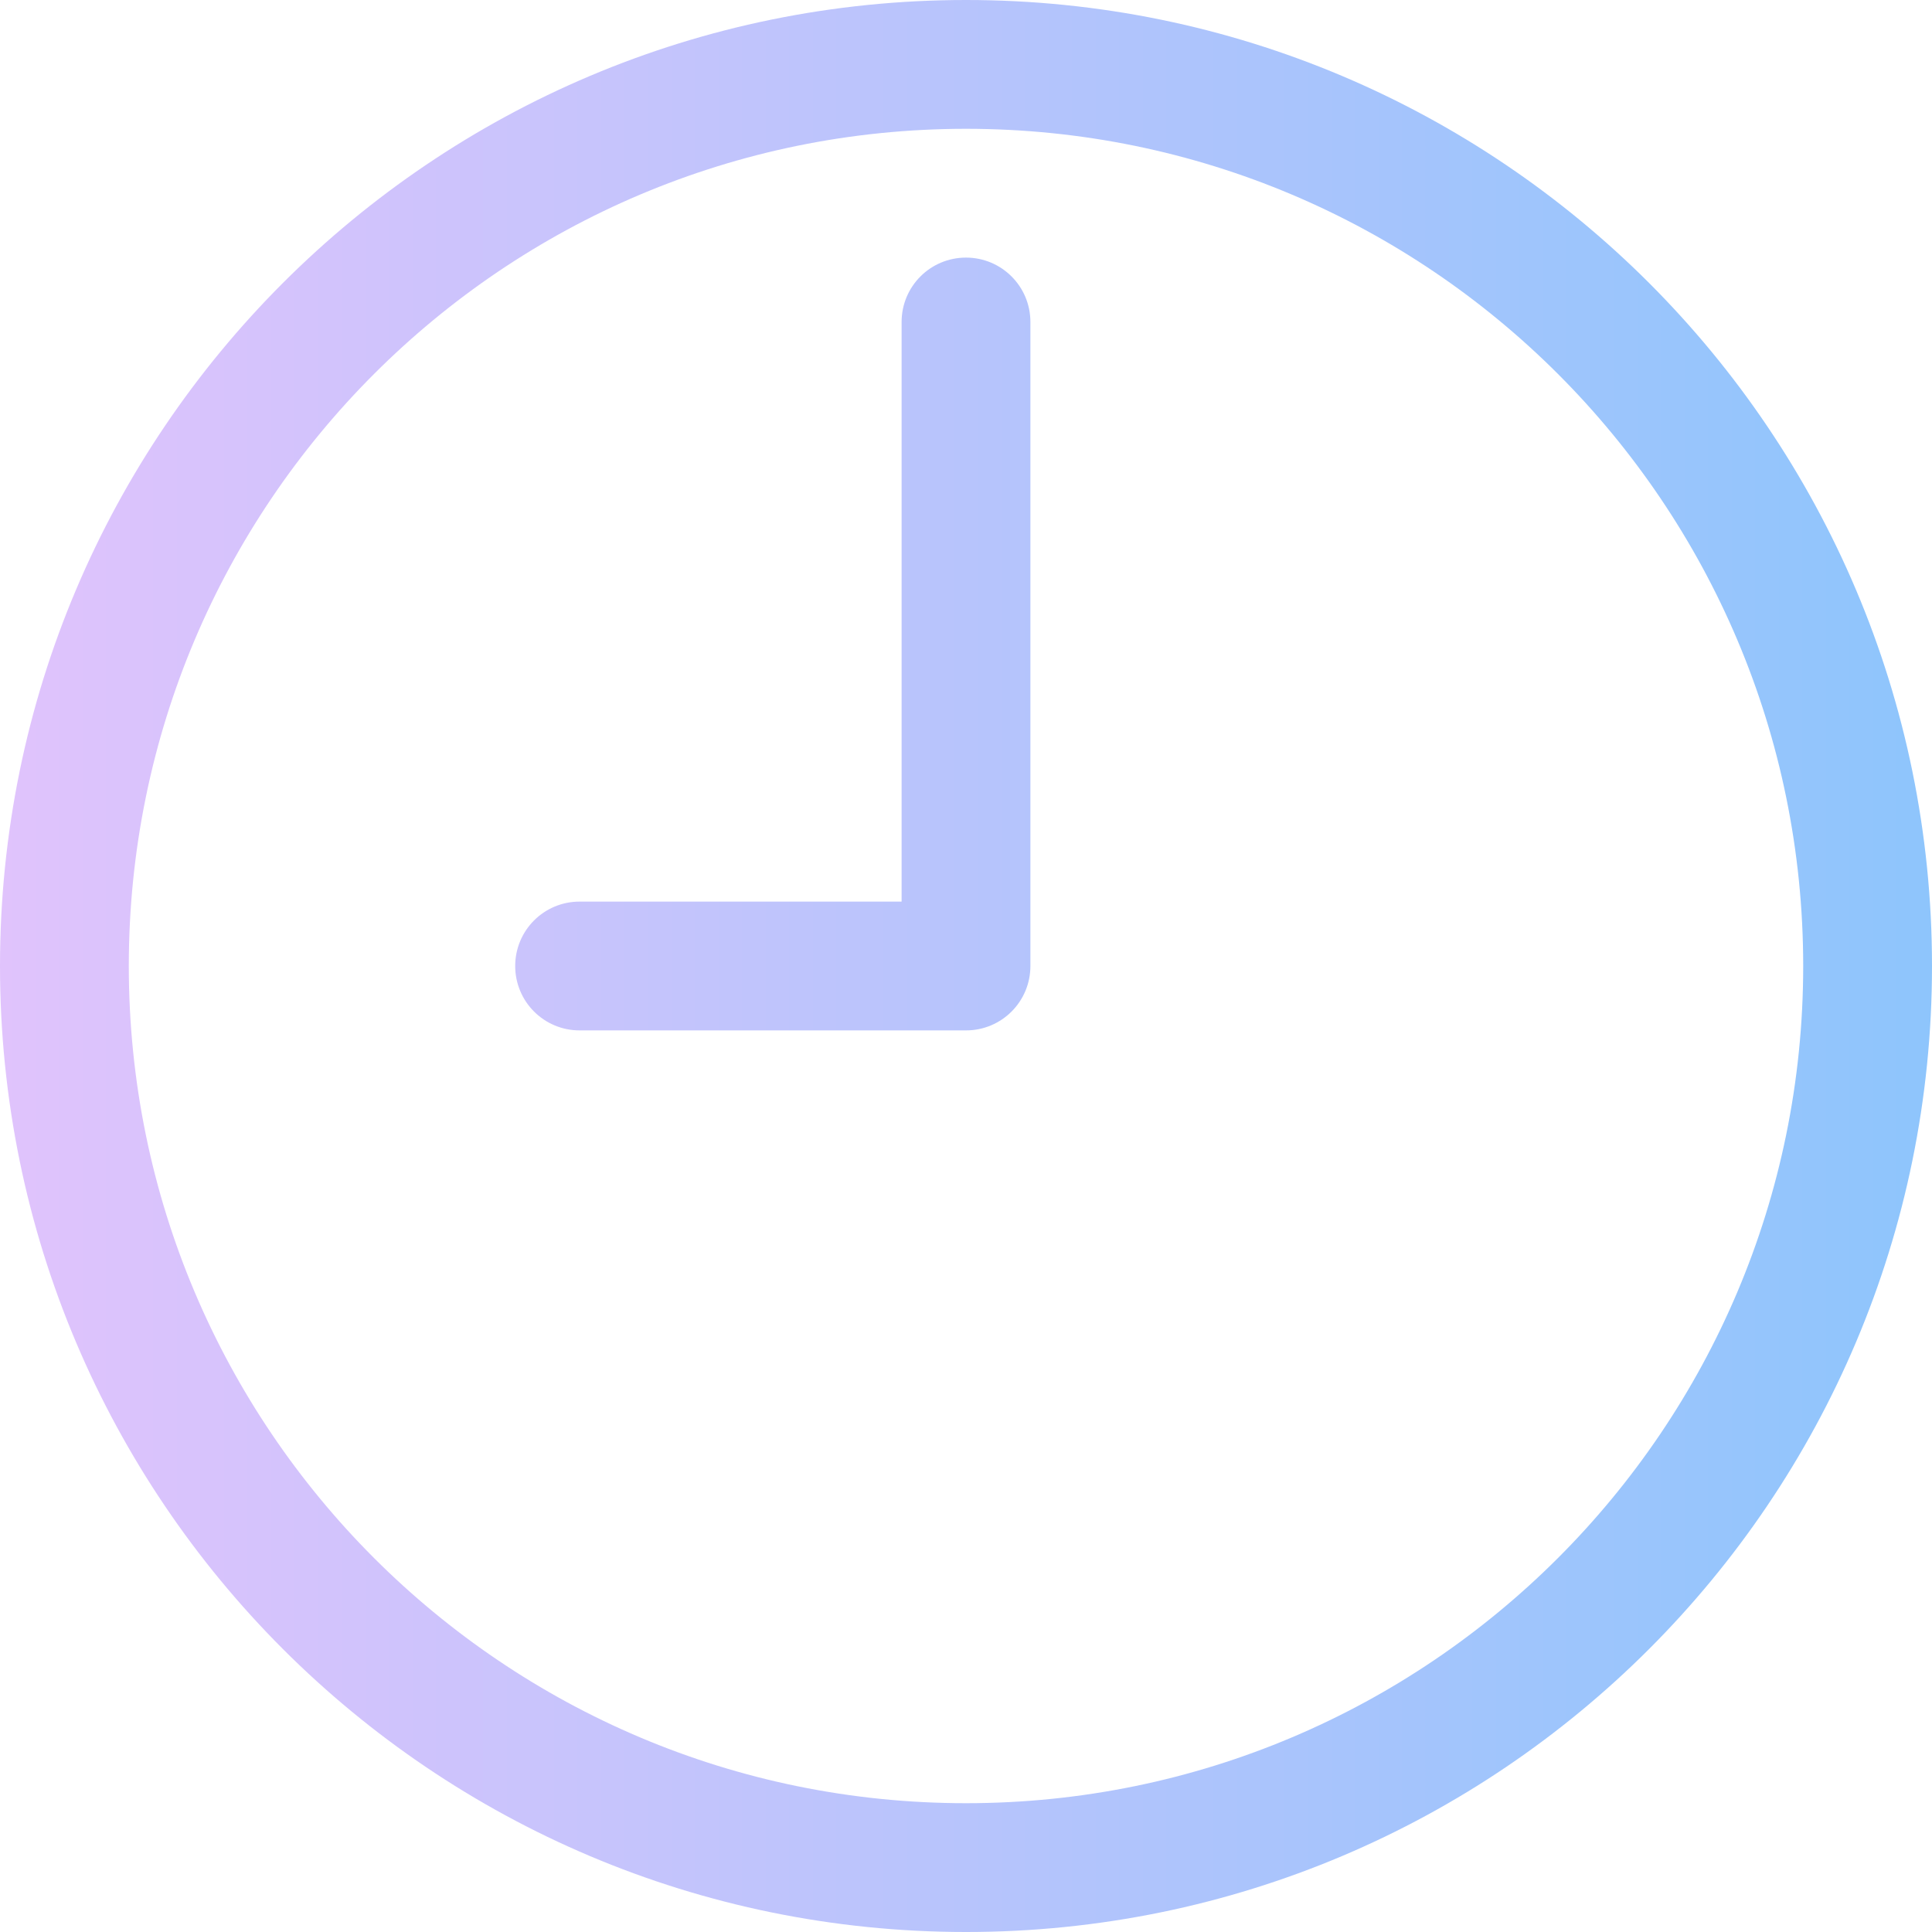 <svg width="120" height="120" viewBox="0 0 120 120" fill="none" xmlns="http://www.w3.org/2000/svg">
<path d="M60 16C57.788 16 56 17.788 56 20V56H36C33.788 56 32 57.788 32 60C32 62.212 33.788 64 36 64H60C62.212 64 64 62.212 64 60V20C64 17.788 62.212 16 60 16ZM60 0C26.864 0 0 26.864 0 60C0 93.136 26.864 120 60 120C93.136 120 120 93.136 120 60C120 26.864 93.136 0 60 0ZM60 112C31.28 112 8 88.72 8 60C8 31.28 31.28 8 60 8C88.72 8 112 31.28 112 60C112 88.72 88.72 112 60 112Z" fill="url(#paint0_linear_220_556)"/>
<defs>
<linearGradient id="paint0_linear_220_556" x1="0" y1="60" x2="120" y2="60" gradientUnits="userSpaceOnUse">
<stop stop-color="#E0C3FC"/>
<stop offset="1" stop-color="#8EC5FC"/>
</linearGradient>
</defs>
</svg>
